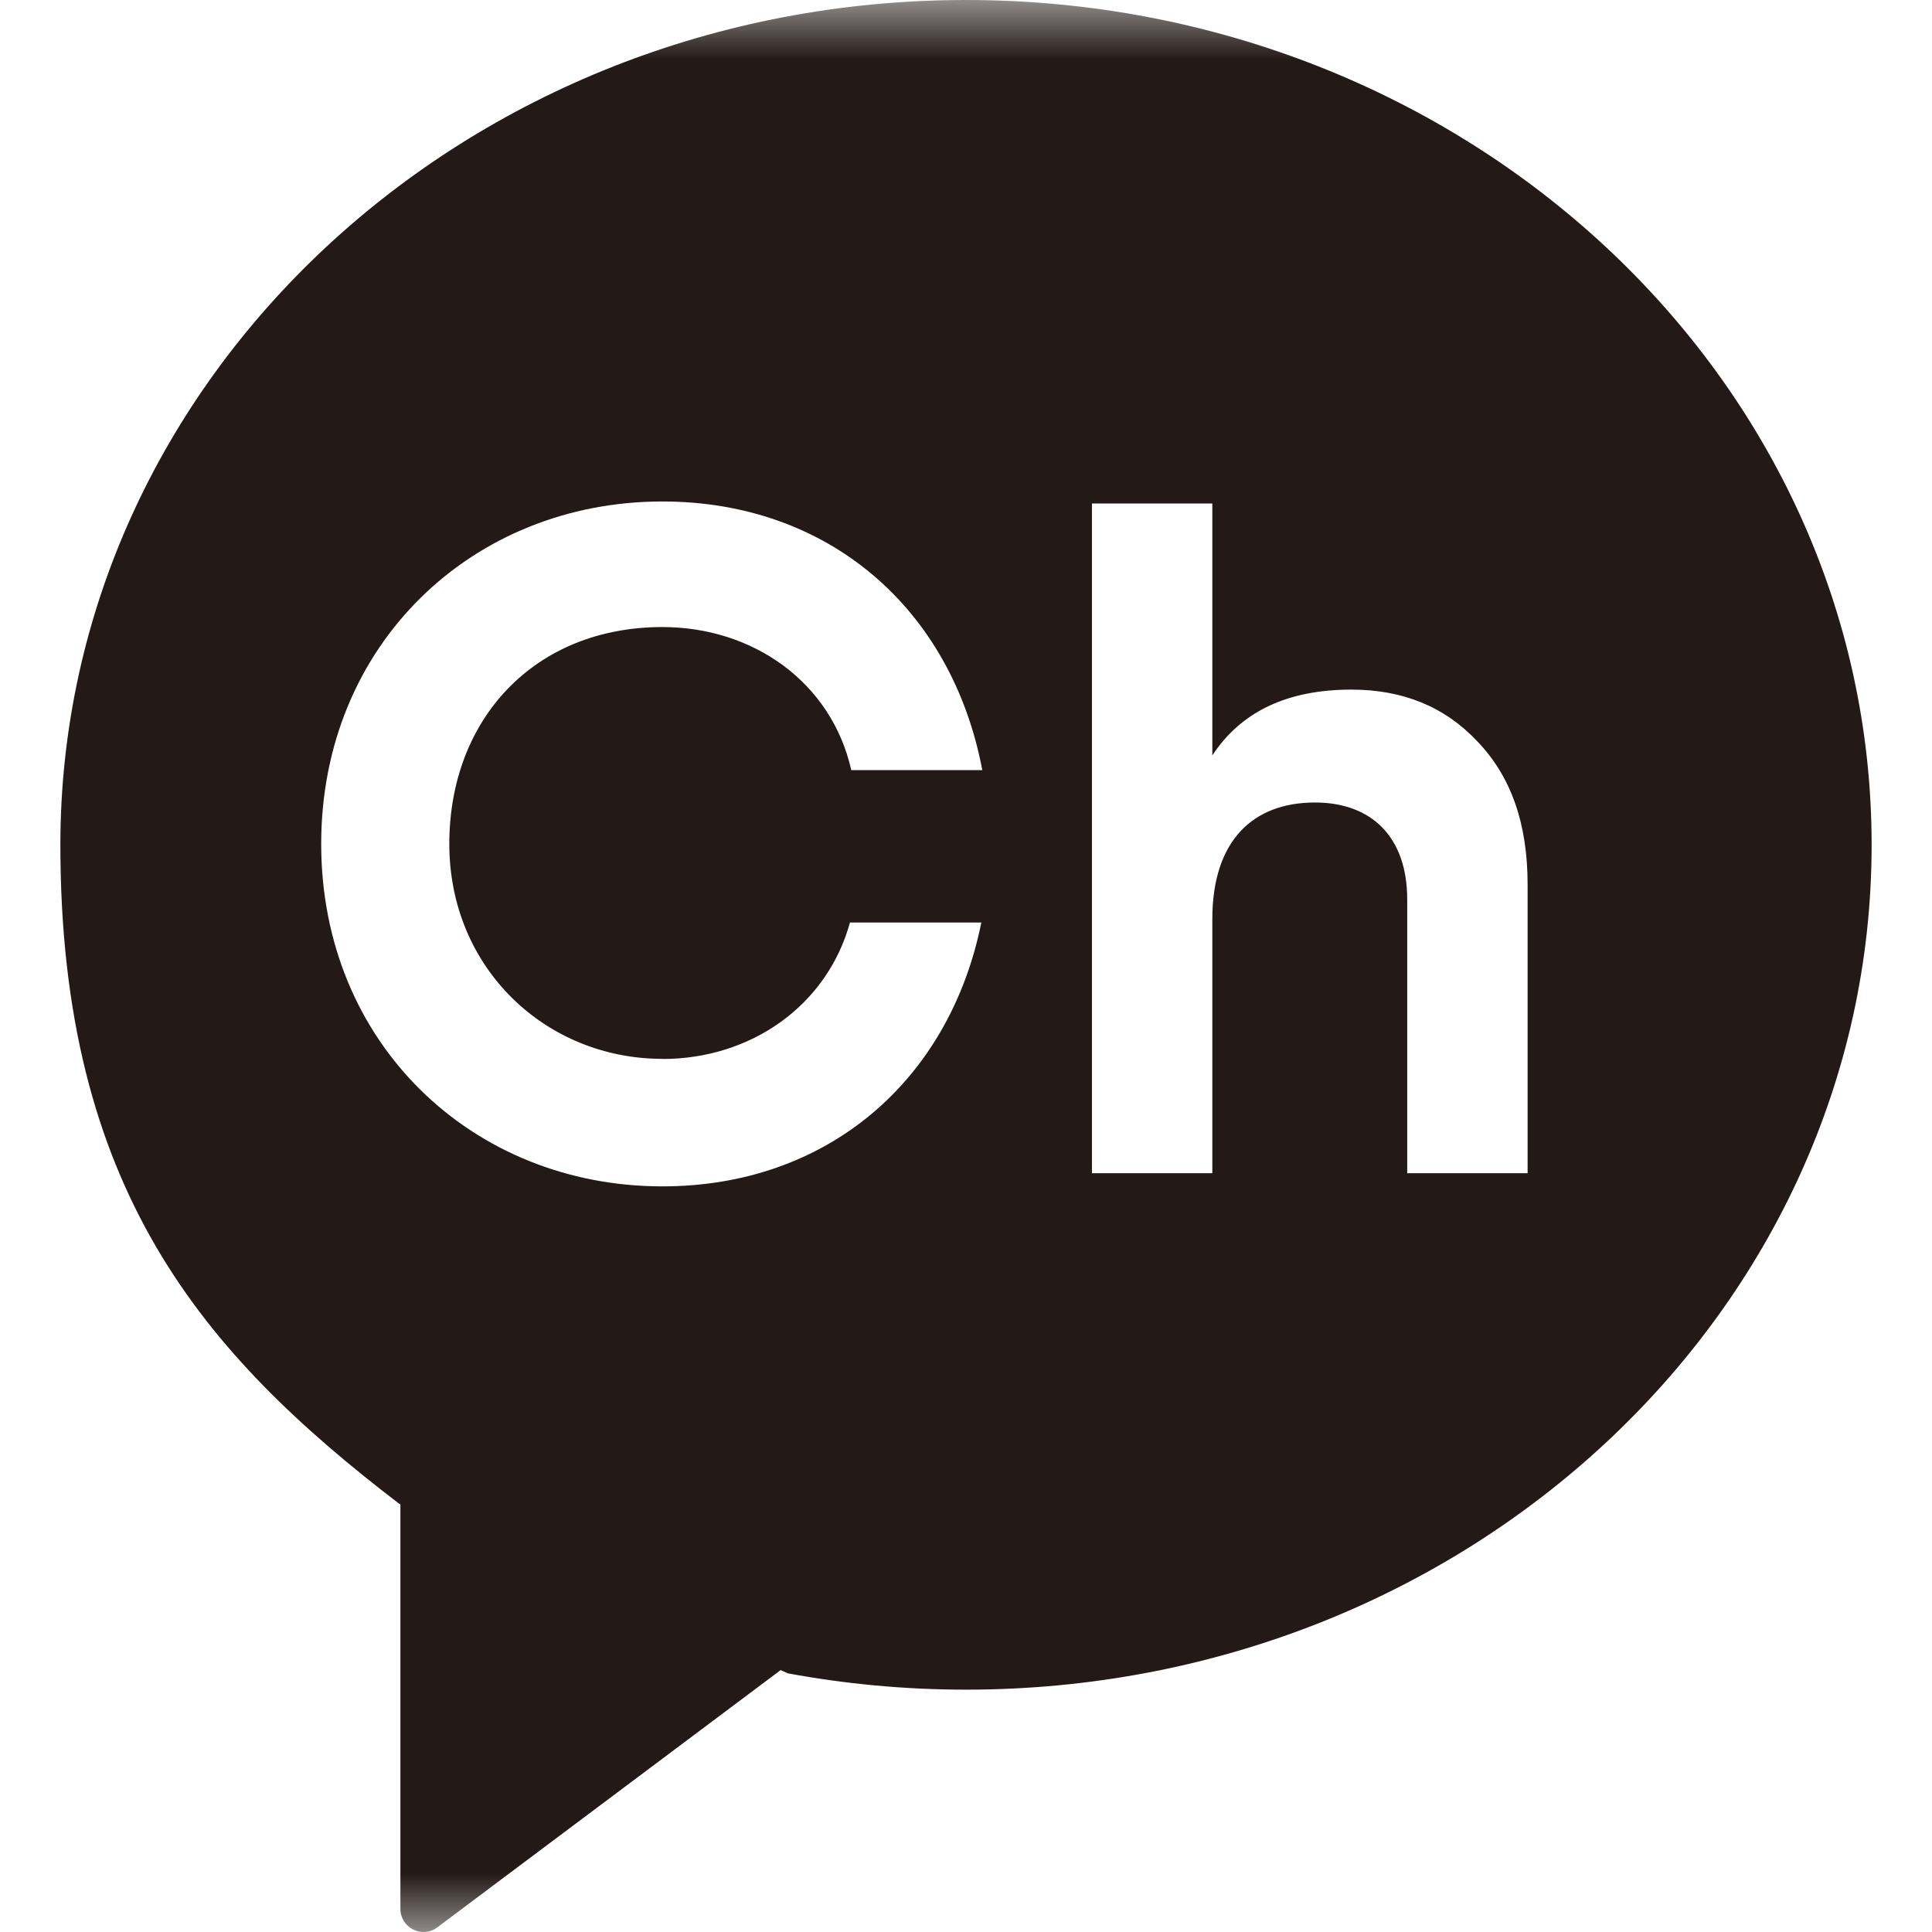 <svg xmlns="http://www.w3.org/2000/svg" xmlns:xlink="http://www.w3.org/1999/xlink" width="16" height="16" viewBox="0 0 16 16">
    <defs>
        <path id="prefix__a" d="M0 0L16 0 16 16 0 16z"/>
    </defs>
    <g fill="none" fill-rule="evenodd">
        <mask id="prefix__b" fill="#fff">
            <use xlink:href="#prefix__a"/>
        </mask>
        <path fill="#231916" d="M12.651 9.716h-.997V7.449c0-.522-.3-.803-.764-.803-.518 0-.85.32-.85.966v2.104h-.997V4.17h.997v2.086c.24-.366.626-.545 1.151-.545.425 0 .772.14 1.043.428.278.289.417.678.417 1.185v2.392zM5.486 8.77c.735 0 1.364-.444 1.553-1.13h1.088C7.86 8.96 6.842 9.825 5.486 9.825c-1.576 0-2.826-1.186-2.826-2.836s1.25-2.836 2.826-2.836c1.37 0 2.395.882 2.649 2.225H7.05c-.165-.73-.815-1.185-1.564-1.185-1.06 0-1.765.762-1.765 1.796 0 1.033.802 1.78 1.765 1.78zM8 0C3.858 0 .5 3.133.5 6.997c0 2.853 1.185 4.216 2.808 5.458l.008.003v3.35c0 .157.179.248.305.154l2.844-2.131.06.027c.478.088.97.135 1.475.135 4.142 0 7.5-3.132 7.5-6.996C15.5 3.133 12.142 0 8 0z" mask="url(#prefix__b)"/>
    </g>
</svg>
